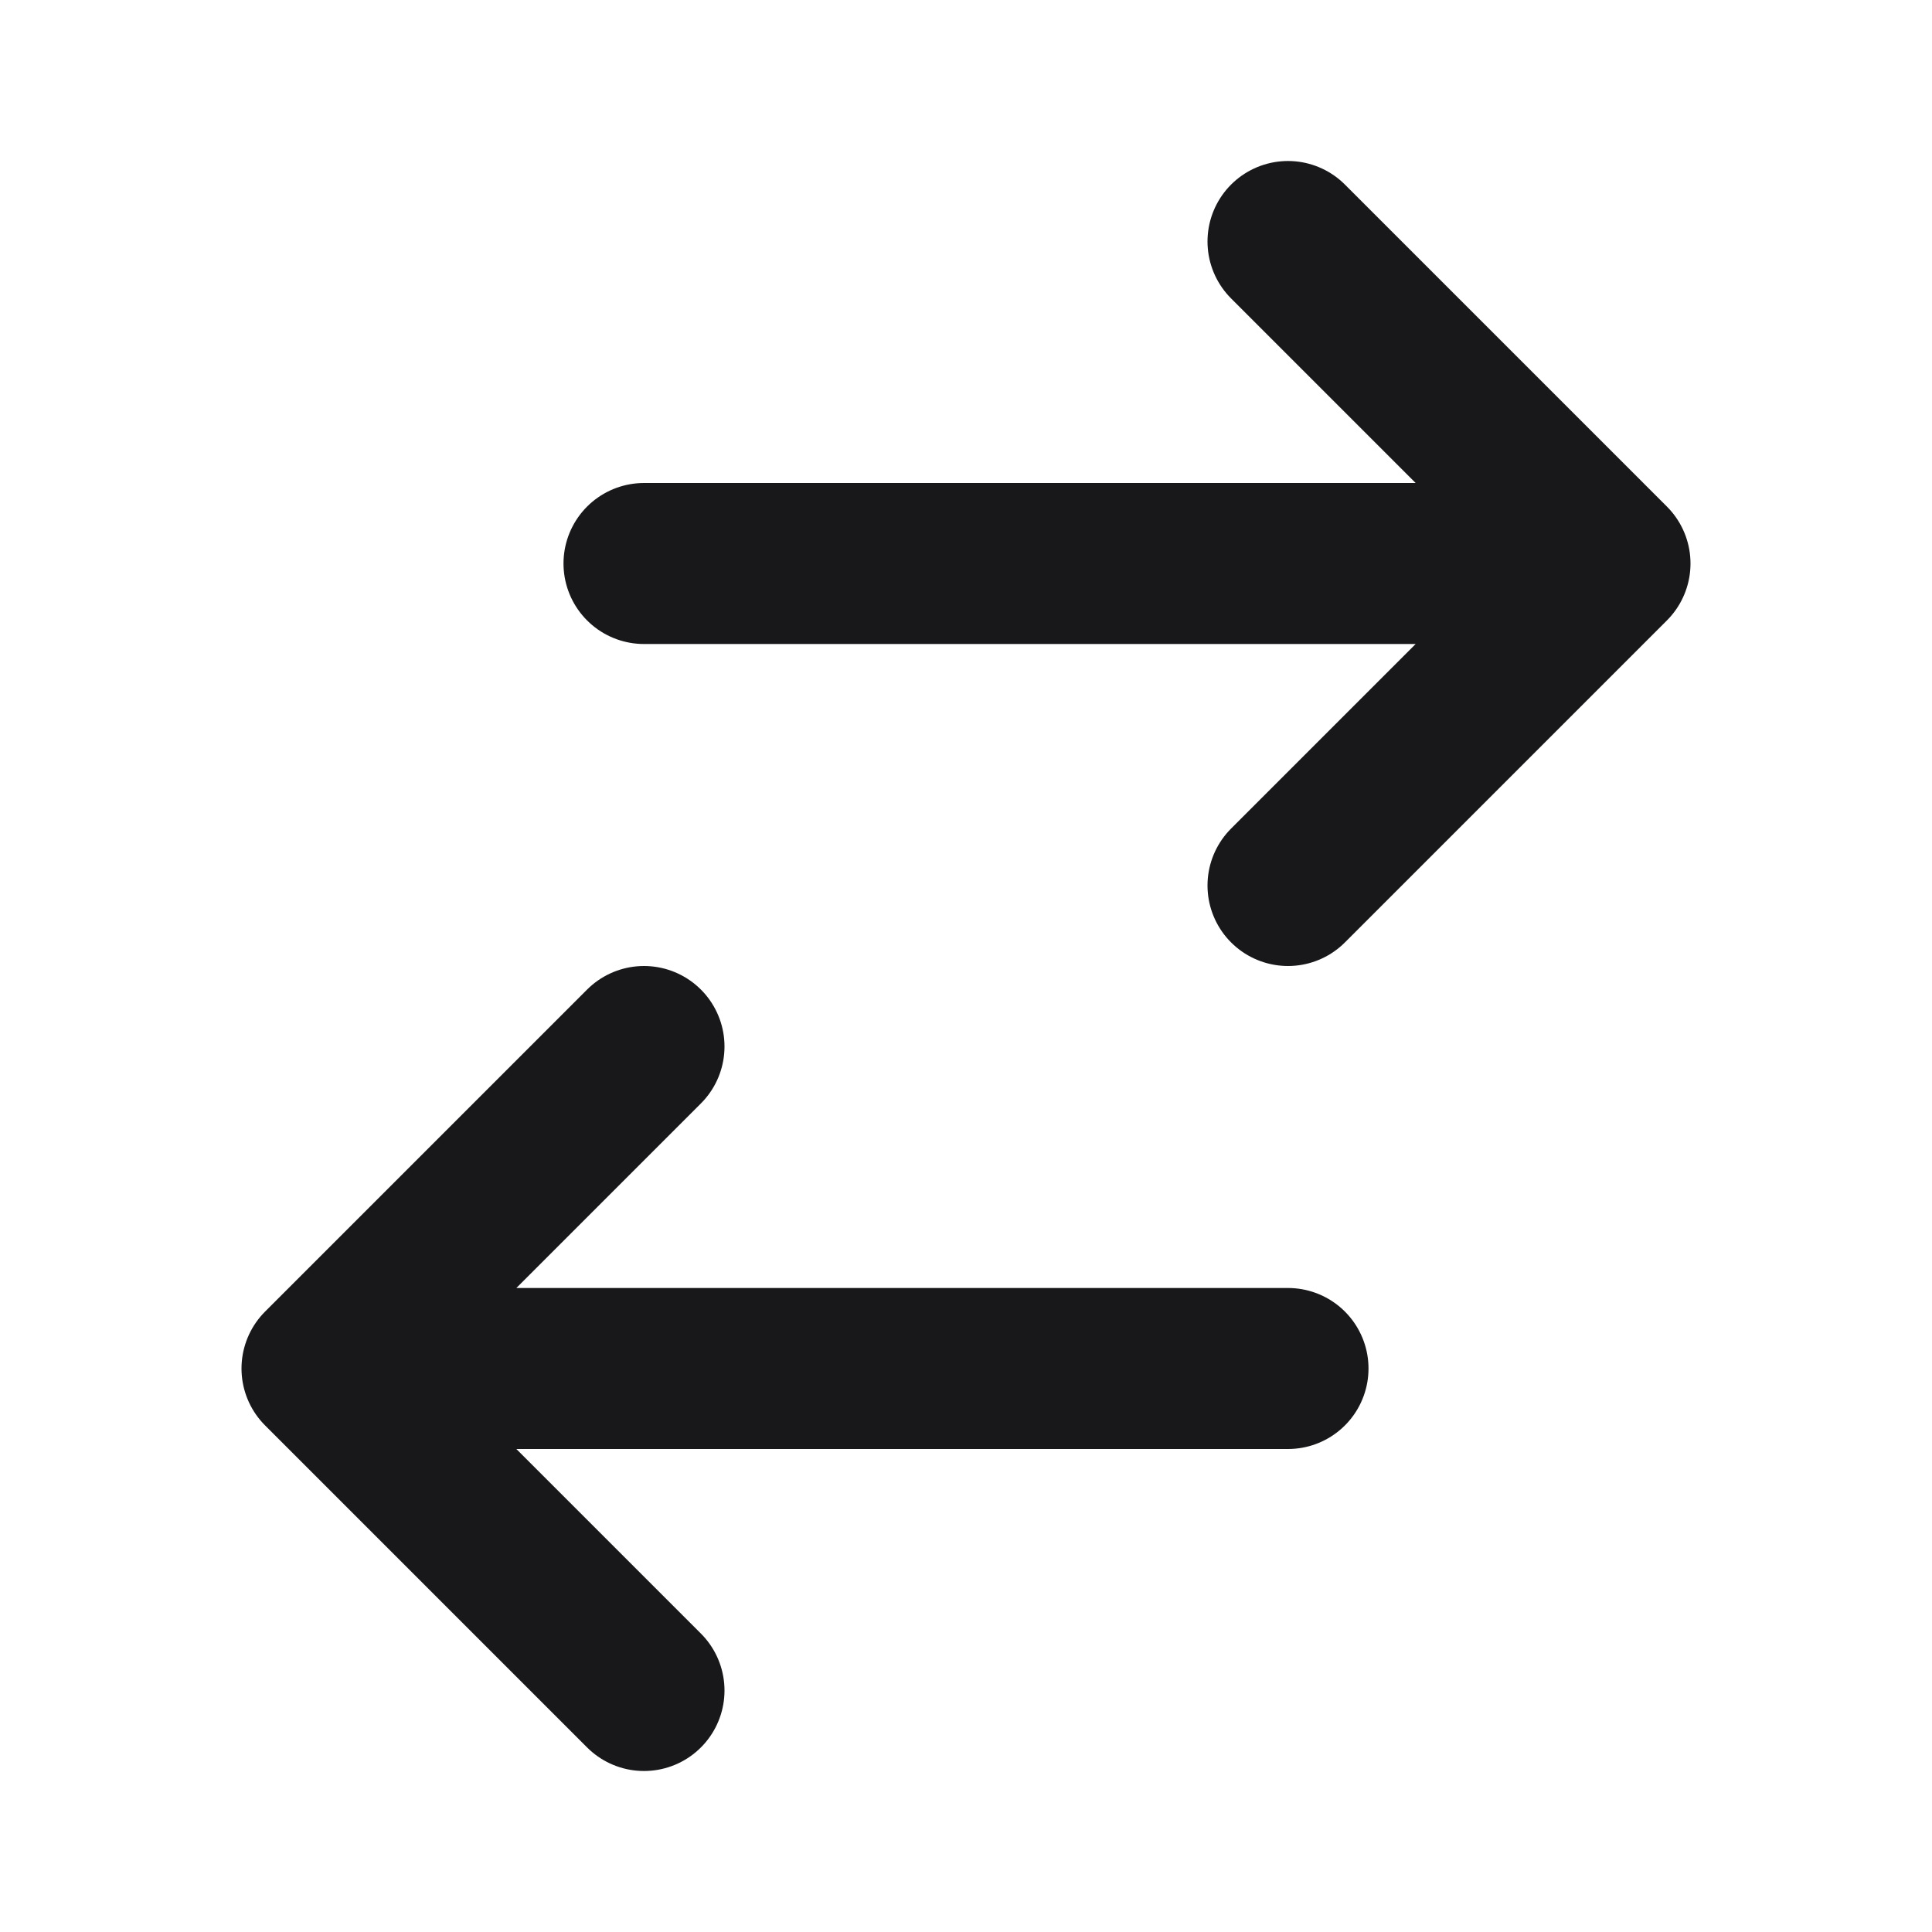 <svg width="24" height="24" viewBox="0 0 24 24" fill="none" xmlns="http://www.w3.org/2000/svg">
<path d="M4 17L8 13M8 7H20H8ZM20 7L16 3L20 7ZM20 7L16 11L20 7ZM16 17H4H16ZM4 17L8 21L4 17Z" stroke="#18181B" stroke-width="2" stroke-linecap="round" stroke-linejoin="round"/>
</svg>
